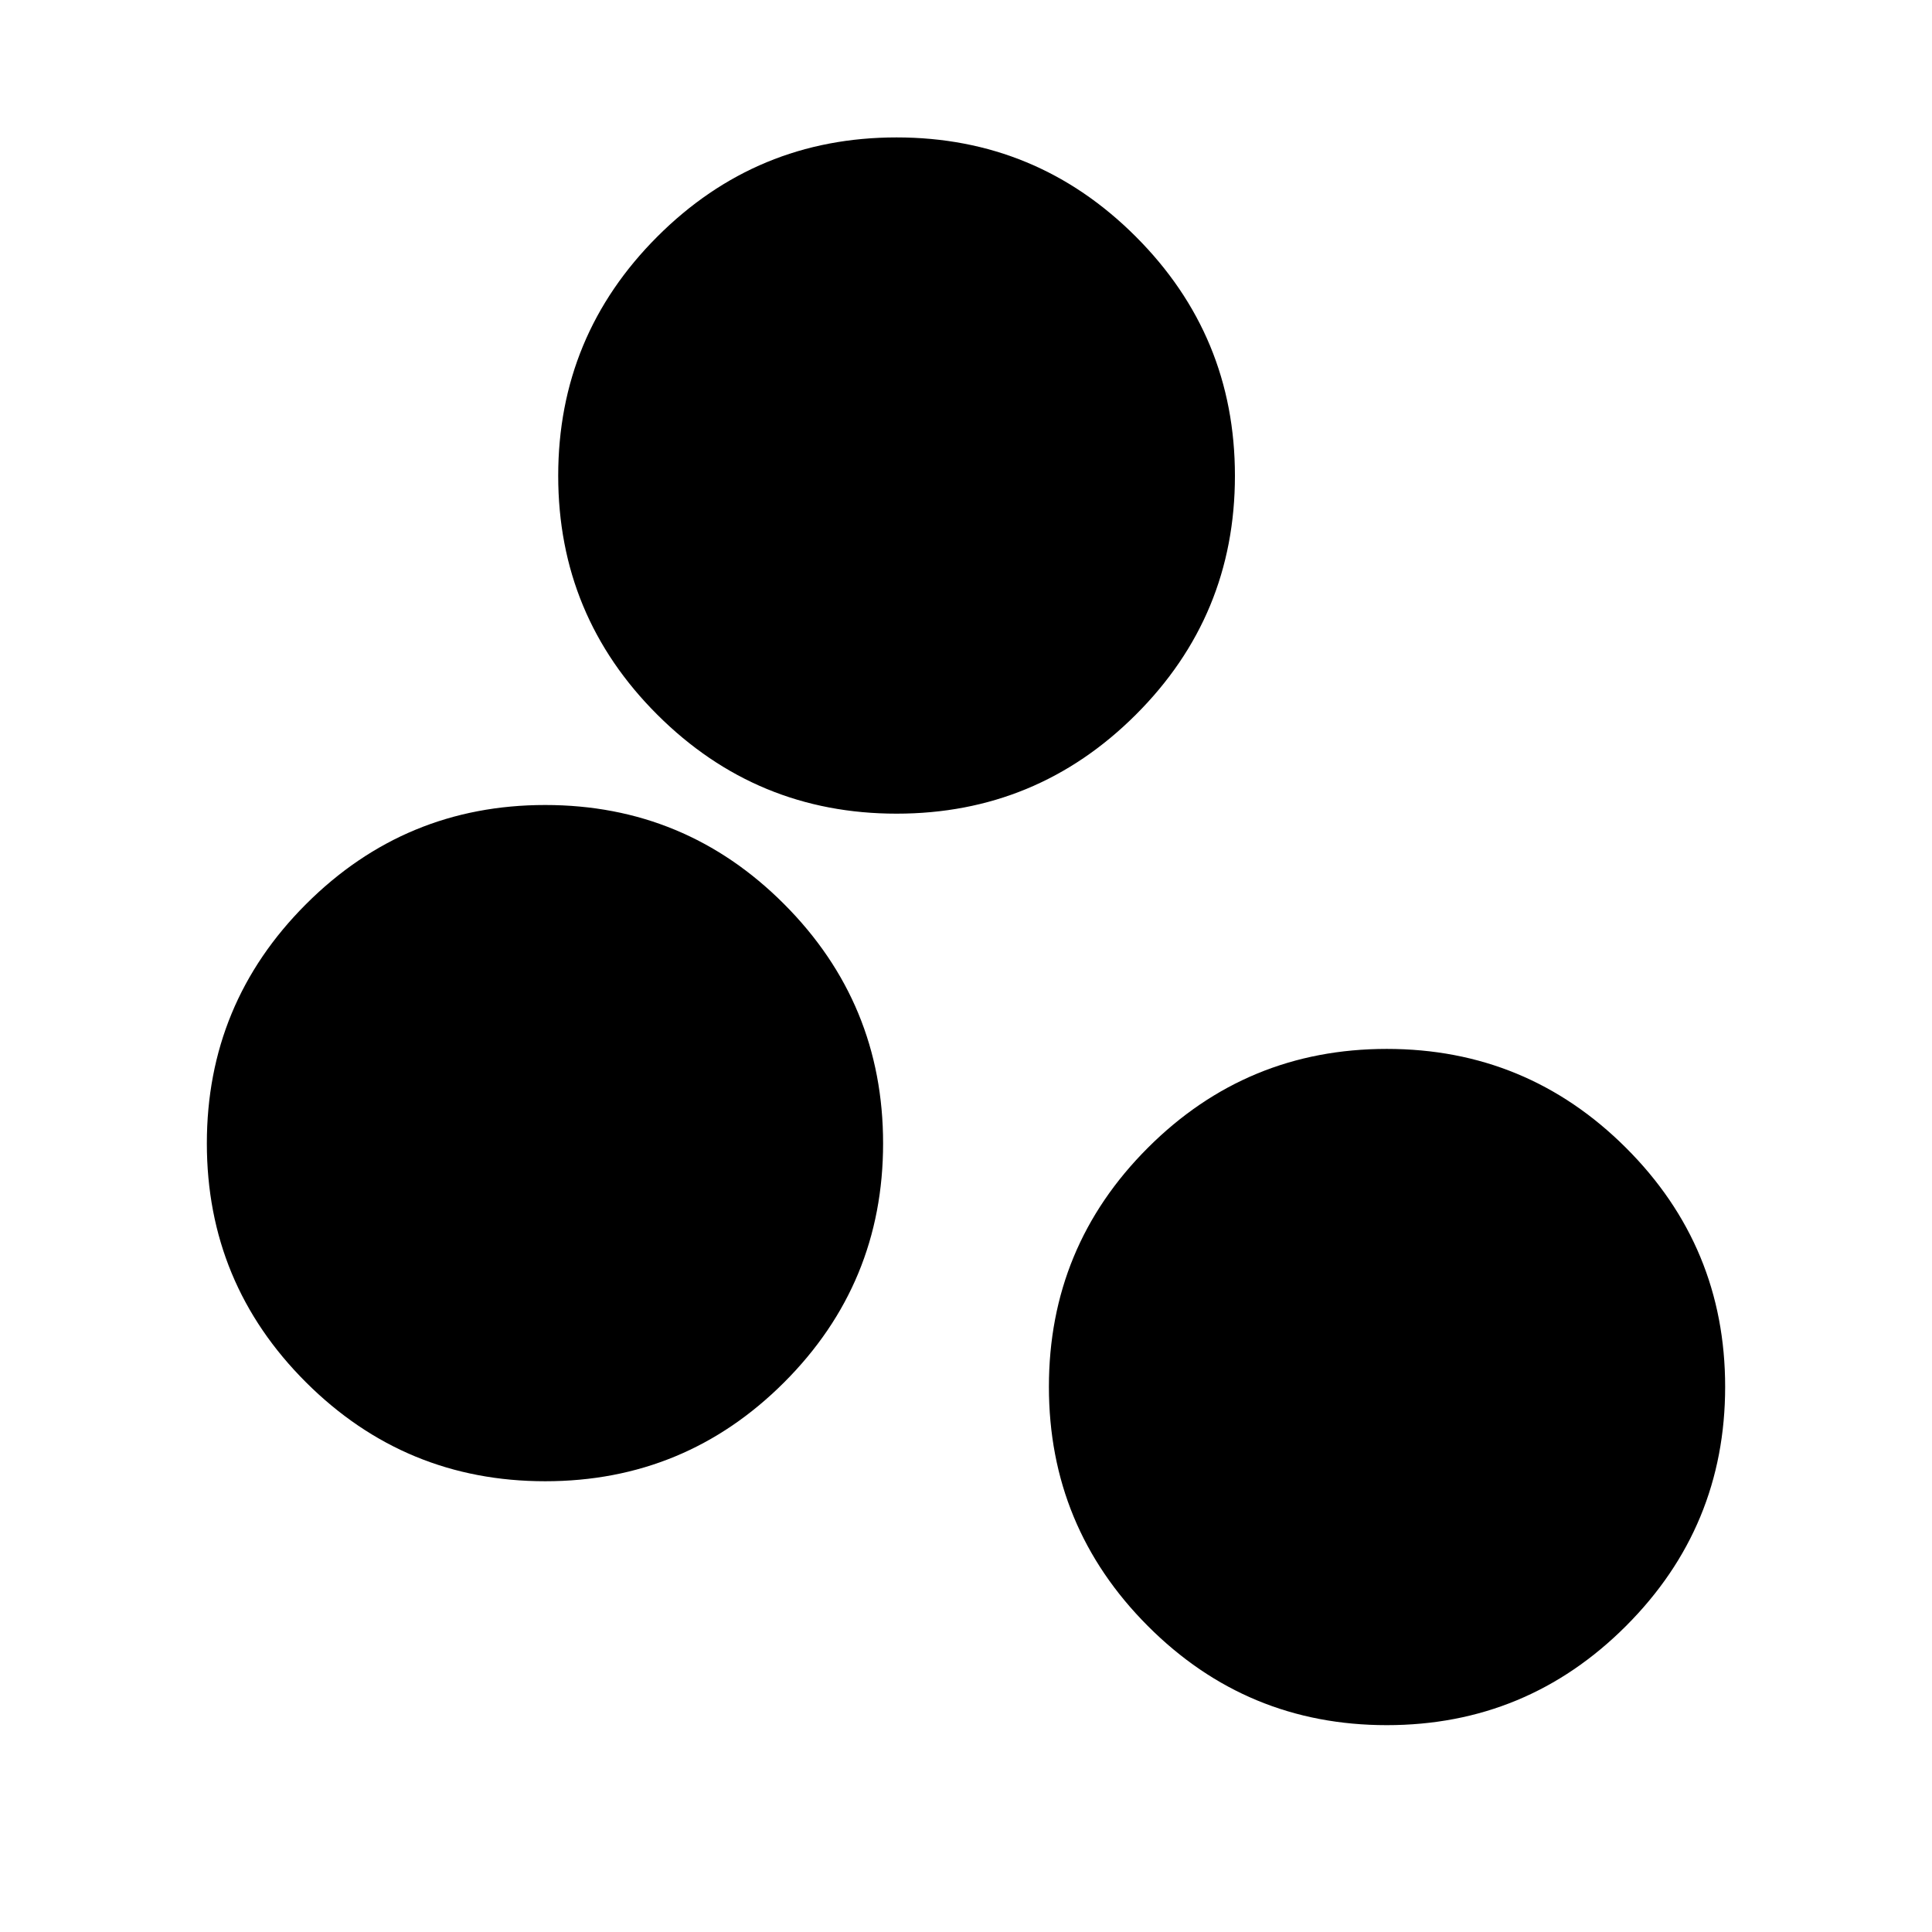 <svg aria-hidden="true" viewBox="0 -960 960 960" fill="currentColor">
  <path d="M689.087-102.782q-69.587 0-118.739-49.272t-49.152-118.859q0-69.587 49.152-118.739t118.739-49.152q69.587 0 118.859 49.152 49.272 49.152 49.272 118.739t-49.272 118.859q-49.272 49.272-118.859 49.272ZM270.913-223.978q-69.587 0-118.859-49.152-49.272-49.152-49.272-118.739t49.272-118.859Q201.326-560 270.913-560q69.587 0 118.739 49.272t49.152 118.859q0 69.587-49.152 118.739t-118.739 49.152ZM445.5-555.696q-69.587 0-118.859-49.152Q277.37-654 277.37-723.587t49.271-118.859q49.272-49.272 118.859-49.272 69.587 0 118.859 49.272 49.272 49.272 49.272 118.859 0 69.587-49.272 118.739T445.5-555.696Z"/>
</svg>
